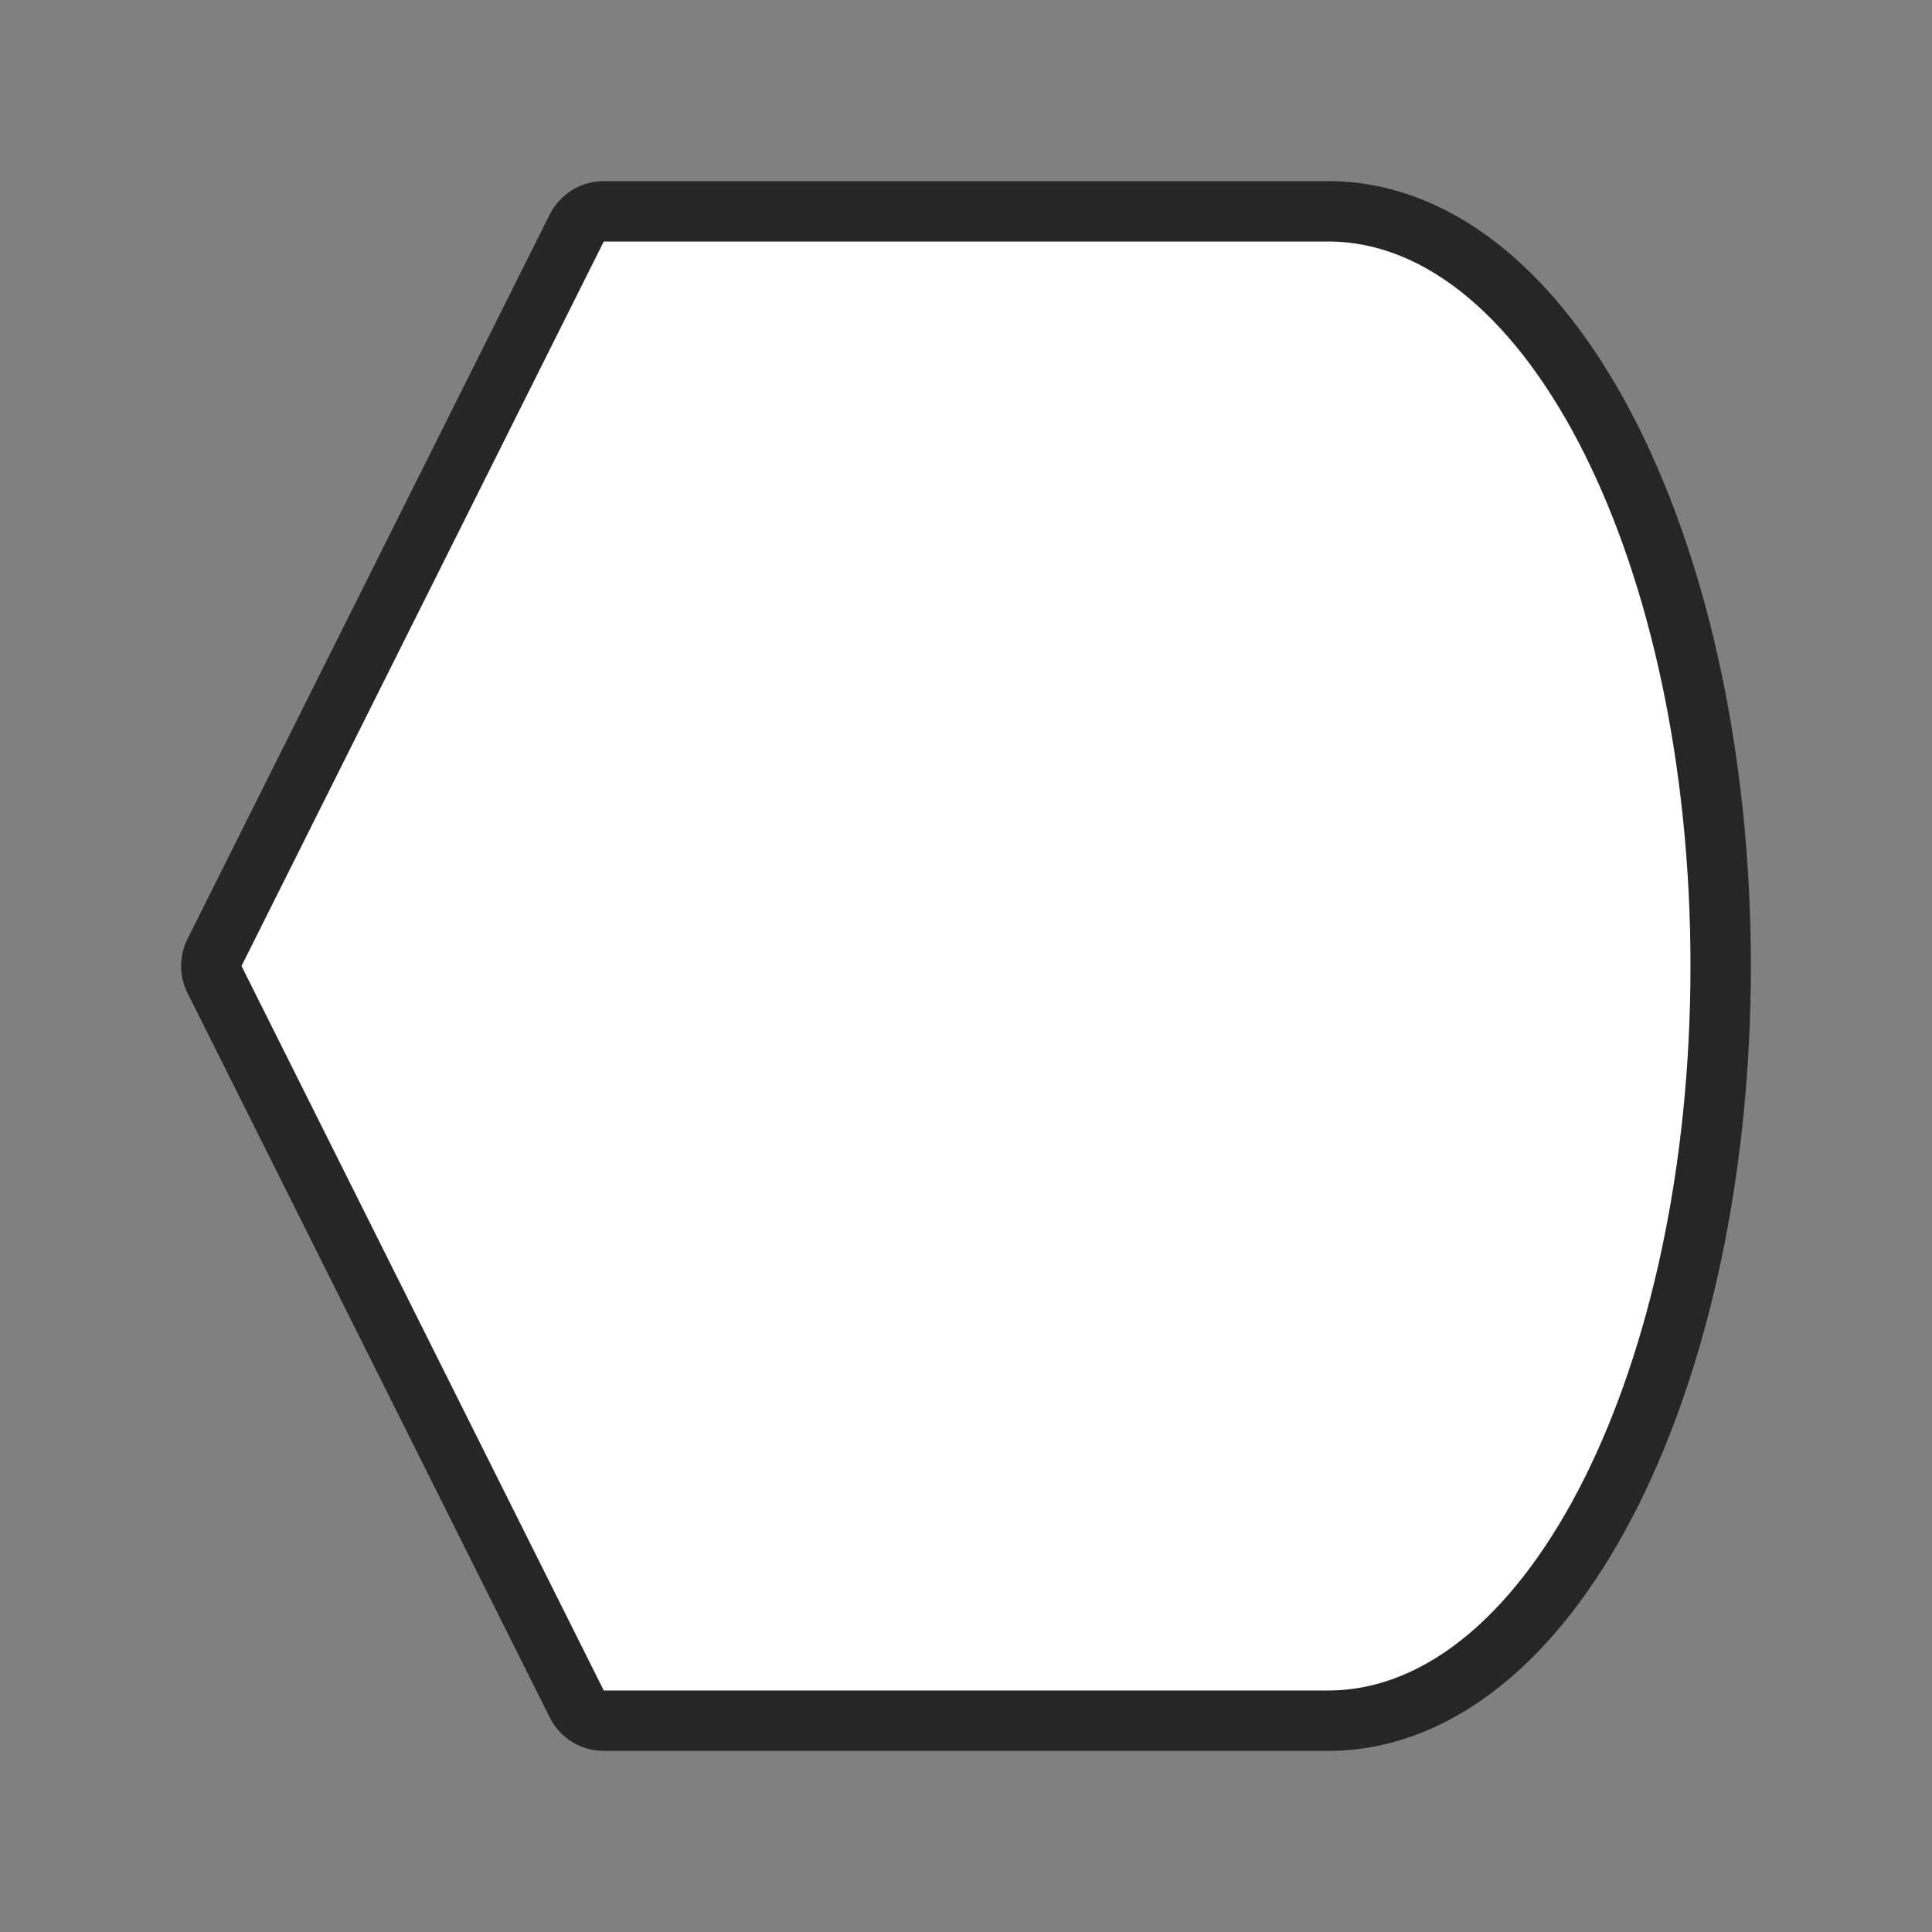 <svg xmlns="http://www.w3.org/2000/svg" viewBox="0 0 32 32"><rect x="0" y="0" width="32" height="32" fill="#808080" stroke="none"/><path d="M10 4L4 16l6 12h12c3.314 0 6-5.373 6-12S25.314 4 22 4h-1.5z" stroke="#000" opacity=".7" stroke-width="2" stroke-linejoin="round"/><path d="M10 4L4 16l6 12h12c3.314 0 6-5.373 6-12S25.314 4 22 4h-1.5z" fill="#fff"/></svg>